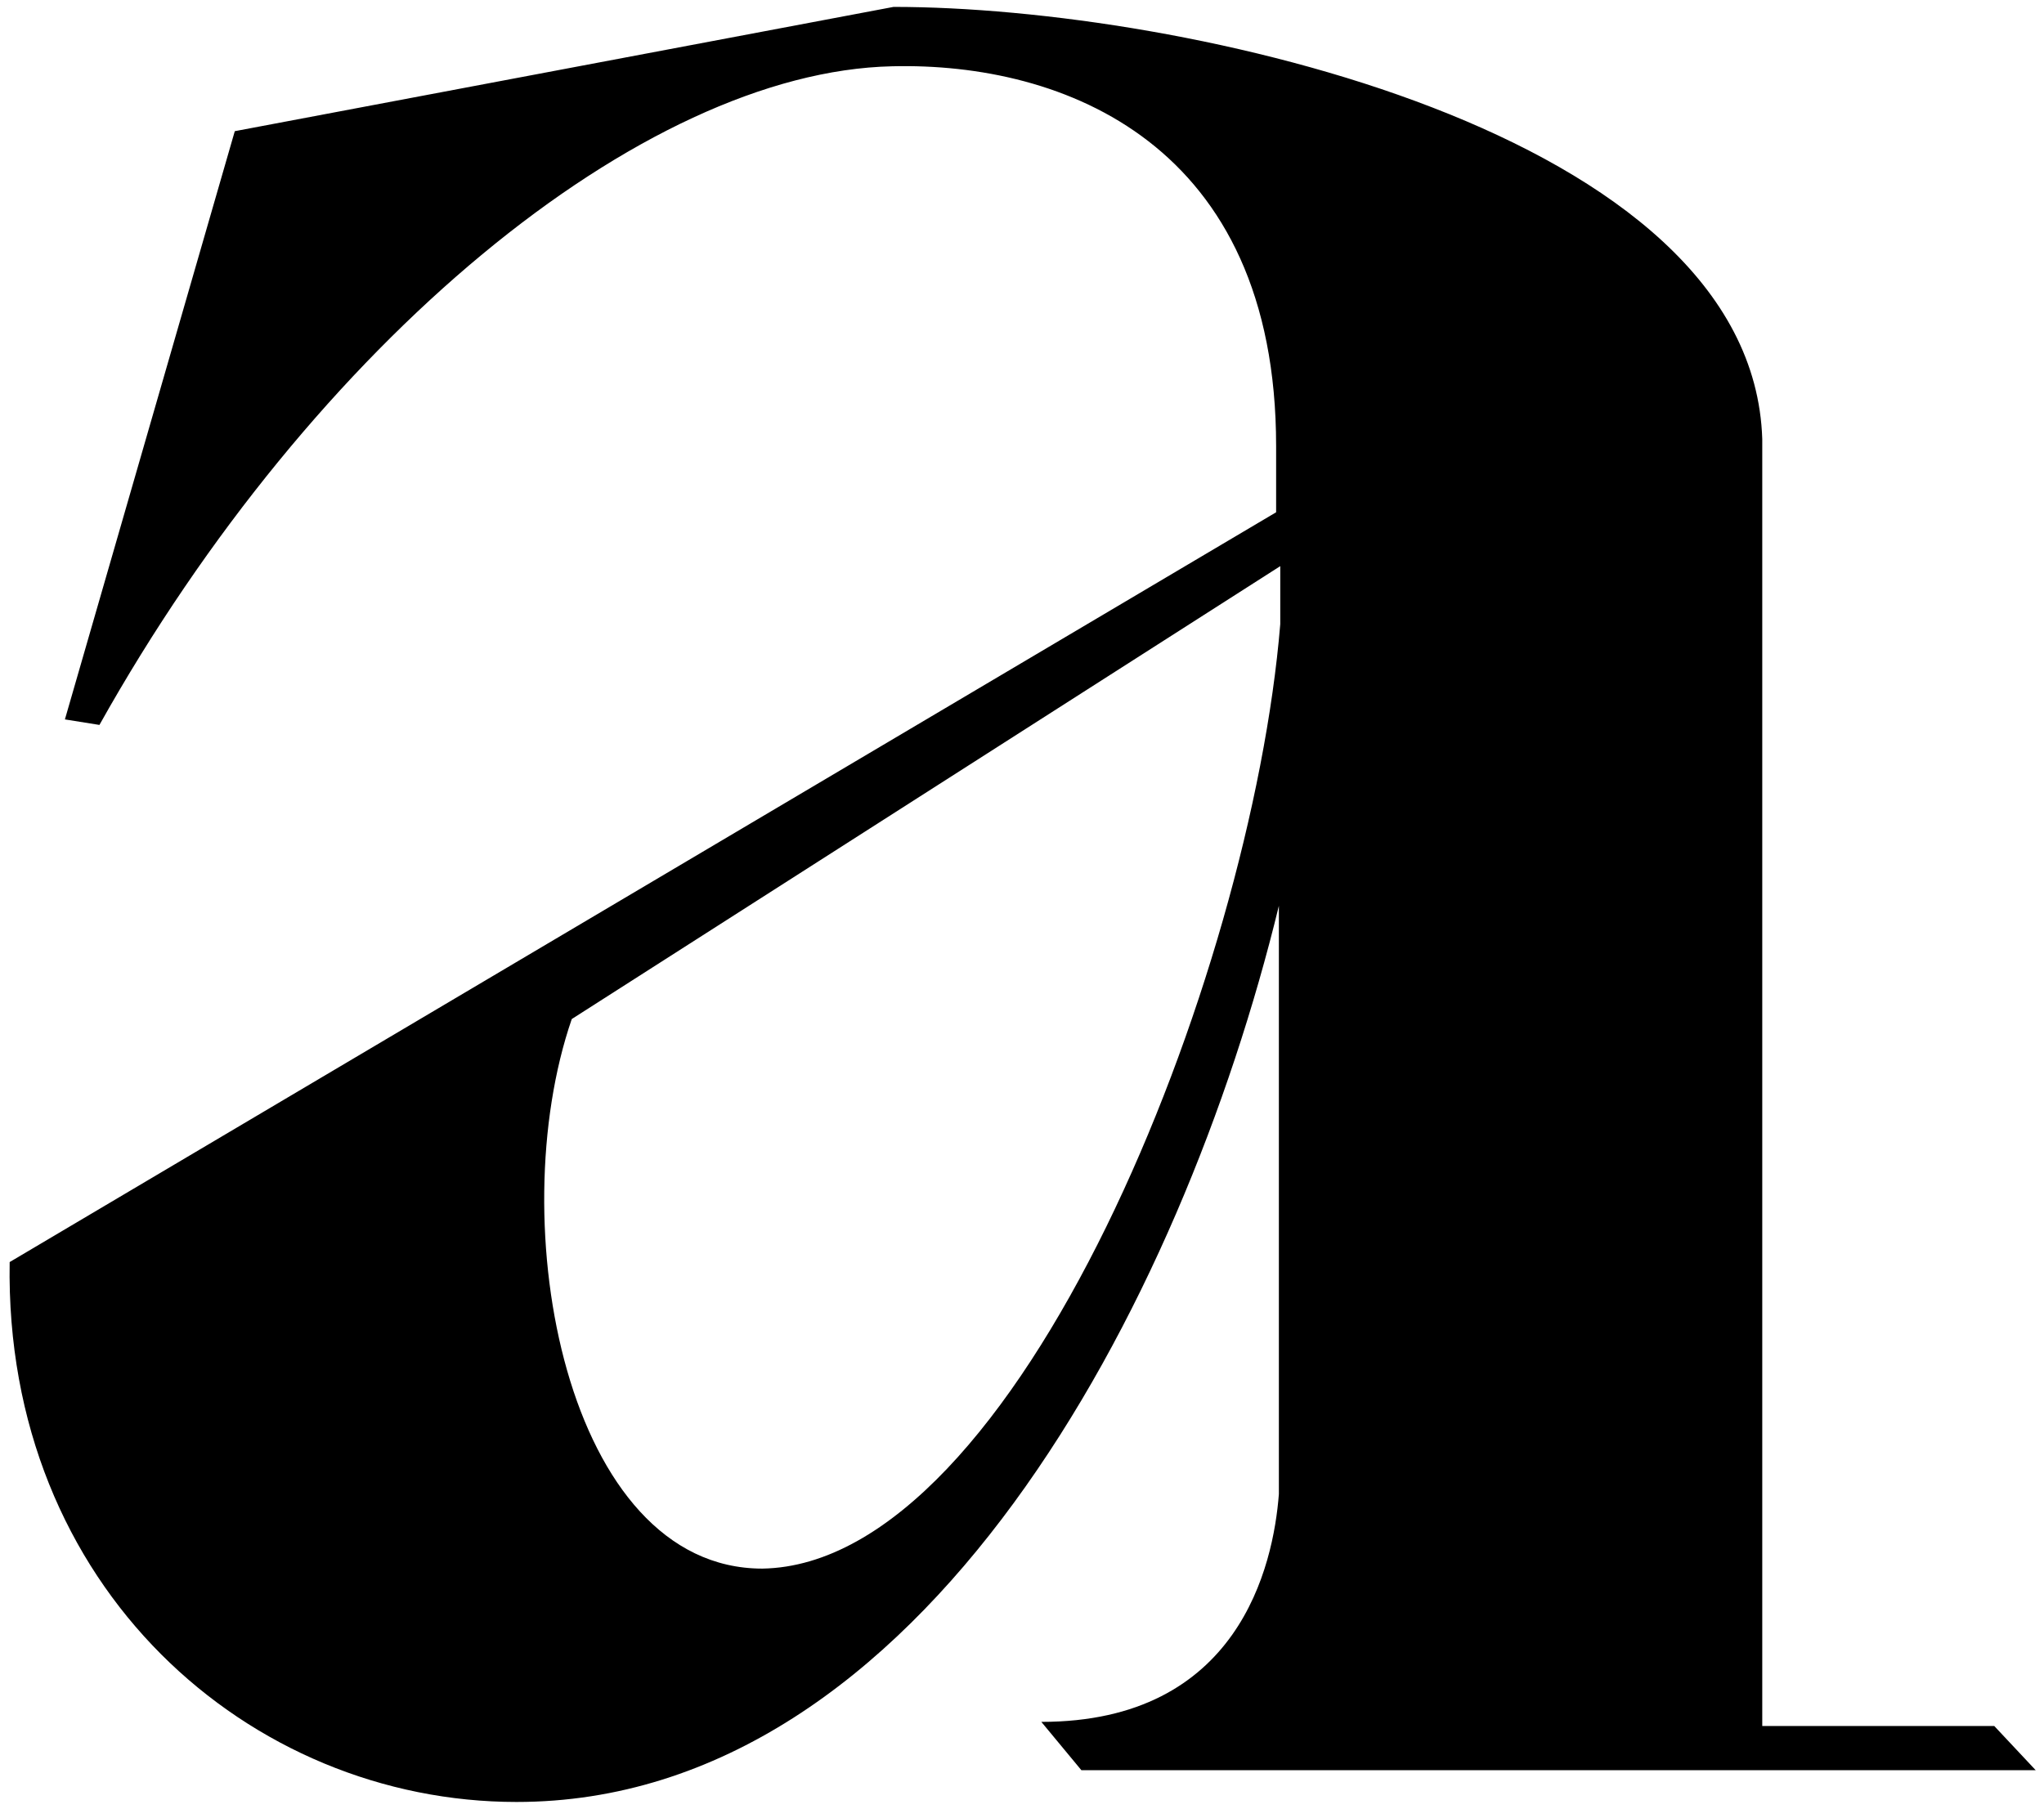 <svg width="148" height="131" viewBox="0 0 148 131" fill="none" xmlns="http://www.w3.org/2000/svg">
<path d="M75.4 124.7C89.7 124.7 92.2 113.4 92.6 108.2V65.6C85.6 94.4 66.8 130.5 37.4 130.5C18.1 130.5 0.3 115 0.7 91.4L92.4 37.1V32.3C92.4 10.4 77 4.5 64.6 4.8C46.5 5.2 22.7 24.8 7.2 52.5L4.7 52.1L17 9.5L64.7 0.5C85.6 0.5 126.9 9.5 127.6 31.8V125H144.4L147.4 128.2H78.3L75.4 124.7ZM41.4 73.8C36.3 88.6 41 113.6 55.2 113.6C73.7 113.3 90.6 70.7 92.7 45.2V41L41.4 73.8Z" fill="black"/>
</svg>
